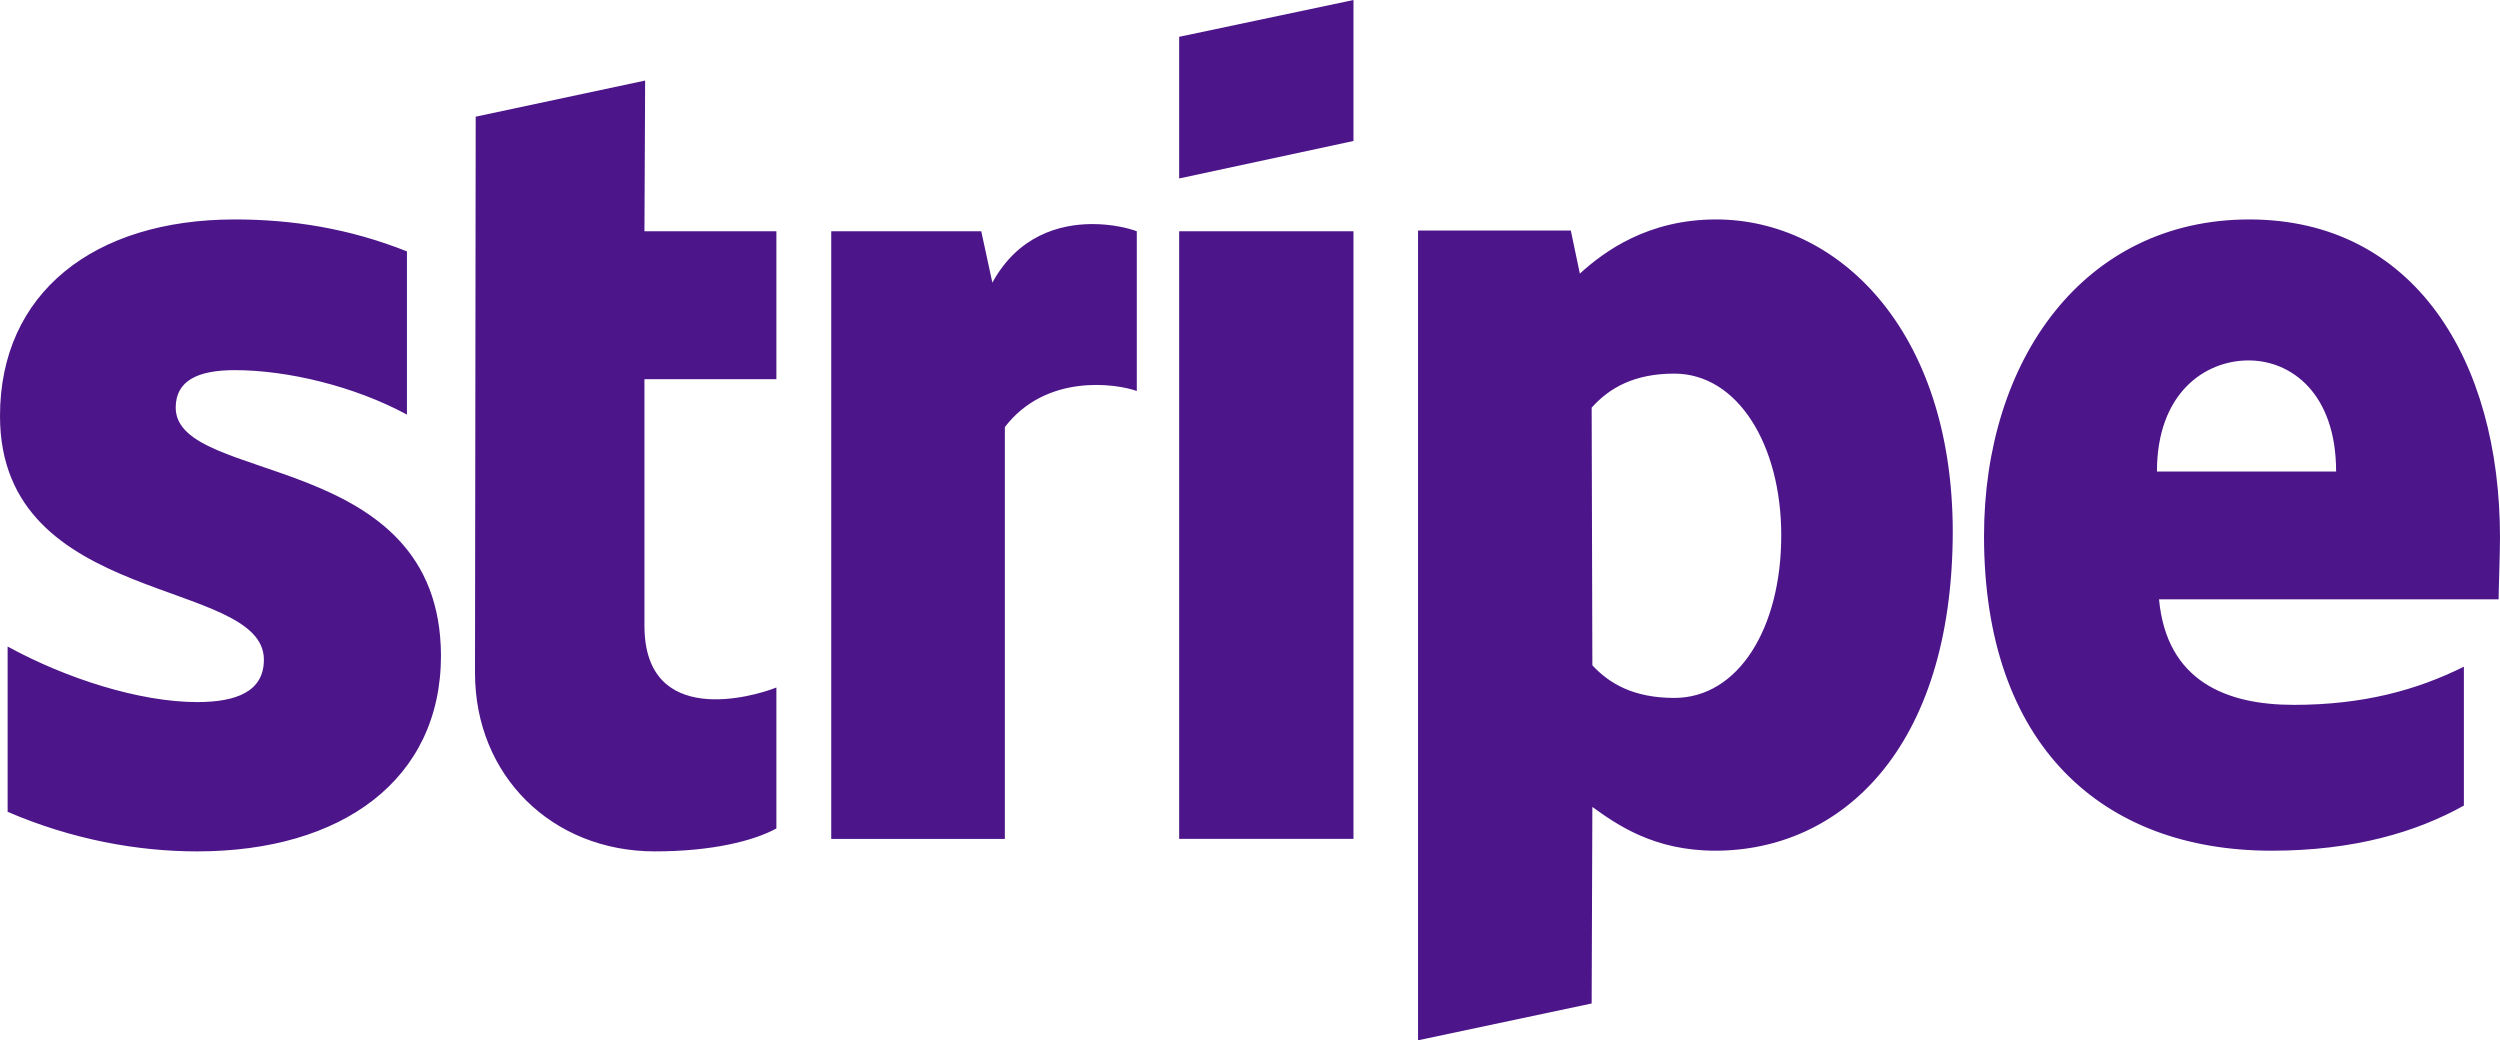 <?xml version="1.0" encoding="UTF-8" standalone="no"?>
<!-- Generator: Adobe Illustrator 20.1.0, SVG Export Plug-In . SVG Version: 6.00 Build 0)  -->

<svg
   xmlns:dc="http://purl.org/dc/elements/1.1/"
   xmlns:cc="http://creativecommons.org/ns#"
   xmlns:rdf="http://www.w3.org/1999/02/22-rdf-syntax-ns#"
   xmlns:svg="http://www.w3.org/2000/svg"
   xmlns="http://www.w3.org/2000/svg"
   xmlns:sodipodi="http://sodipodi.sourceforge.net/DTD/sodipodi-0.dtd"
   xmlns:inkscape="http://www.inkscape.org/namespaces/inkscape"
   version="1.1"
   id="Layer_1"
   x="0px"
   y="0px"
   viewBox="0 0 360 149.801"
   xml:space="preserve"
   sodipodi:docname="stripe_logo.svg"
   width="360"
   height="149.801"
   inkscape:version="0.92+devel (unknown)"><defs
   id="defs22" /><sodipodi:namedview
   pagecolor="#ffffff"
   bordercolor="#666666"
   inkscape:document-rotation="0"
   borderopacity="1"
   objecttolerance="10"
   gridtolerance="10"
   guidetolerance="10"
   inkscape:pageopacity="0"
   inkscape:pageshadow="2"
   inkscape:window-width="1600"
   inkscape:window-height="837"
   id="namedview20"
   showgrid="false"
   inkscape:zoom="0.52808989"
   inkscape:cx="311.36968"
   inkscape:cy="74.55078"
   inkscape:window-x="0"
   inkscape:window-y="30"
   inkscape:window-maximized="1"
   inkscape:current-layer="Layer_1"
   fit-margin-top="0"
   fit-margin-left="0"
   fit-margin-right="0"
   fit-margin-bottom="0"
   showguides="false"
   inkscape:guide-bbox="true"><sodipodi:guide
     position="746.122,29.323"
     orientation="0,1"
     id="guide878" /><sodipodi:guide
     position="524.884,116.492"
     orientation="0,1"
     id="guide880" /><sodipodi:guide
     position="670.34,149.596"
     orientation="0,1"
     id="guide882" /></sodipodi:namedview>
<style
   type="text/css"
   id="style2">
	.st0{fill-rule:evenodd;clip-rule:evenodd;}
</style>
<path
   d="m 194.9,0 -25.1,5.301 v 20.398 l 25.1,-5.398 z m -102,11.6 L 68.5,16.801 68.4,96.9 c 0,14.8 11.1,25.699 25.9,25.699 8.2,0 14.2,-1.499 17.5,-3.299 V 99 c -3.2,1.3 -19,5.9 -19,-8.9 V 54.6 h 19 V 33.301 h -19 z m -59.1,20 C 13.501,31.6 0,42.2 0,59.9 0,87.5 38,83.1 38,95 c 0,4.6 -4,6.1 -9.6,6.1 -8.3,0 -18.901,-3.4 -27.301,-8 v 23.801 c 9.3,4 18.701,5.699 27.301,5.699 C 49.2,122.6 63.5,112.3 63.5,94.4 63.4,64.6 25.301,69.899 25.301,58.699 c 0,-3.9 3.2,-5.398 8.5,-5.398 7.6,0 17.199,2.298 24.799,6.398 v -23.5 c -8.3,-3.3 -16.499,-4.6 -24.799,-4.6 z m 213.299,0 c -9.8,0 -16.1,4.601 -19.6,7.801 l -1.301,-6.201 h -22 V 149.801 l 25,-5.301 0.102,-28.301 c 3.6,2.6 8.899,6.301 17.699,6.301 17.9,0 34.199,-14.4 34.199,-46.1 -0.1,-29 -16.6,-44.801 -34.1,-44.801 z m 76.801,0 c -23.8,0 -38.201,20.2 -38.201,45.6 0,30.1 17,45.301 41.4,45.301 11.9,0 20.901,-2.7 27.701,-6.5 V 96 c -6.8,3.4 -14.6,5.5 -24.5,5.5 -9.7,0 -18.3,-3.399 -19.4,-15.199 h 48.9 c 0,-1.3 0.199,-6.5 0.199,-8.9 0,-25.6 -12.4,-45.801 -36.1,-45.801 z m -166.633,0.666 c -4.728,0.012 -10.68,1.684 -14.367,8.434 l -1.6,-7.398 h -21.602 v 87.5 h 25 V 61.5 c 5.9,-7.7 15.9,-6.299 19,-5.199 v -23 c -1.2,-0.45 -3.595,-1.042 -6.432,-1.035 z m 12.533,1.035 v 87.5 h 25.1 V 33.301 Z m 154,18.6 c 6.1,0 12.6,4.7 12.6,16 h -25.801 c 0,-11.3 6.901,-16 13.201,-16 z m -82.701,1.9 c 9.1,0 15.4,10.199 15.4,23.299 0,13.4 -6.2,23.4 -15.4,23.4 -5.9,0 -9.399,-2.099 -11.799,-4.699 l -0.102,-37.102 c 2.6,-2.9 6.2,-4.898 11.9,-4.898 z"
   id="path4"
   style="fill:#4c158a;fill-opacity:1"
   inkscape:connector-curvature="0" />
</svg>